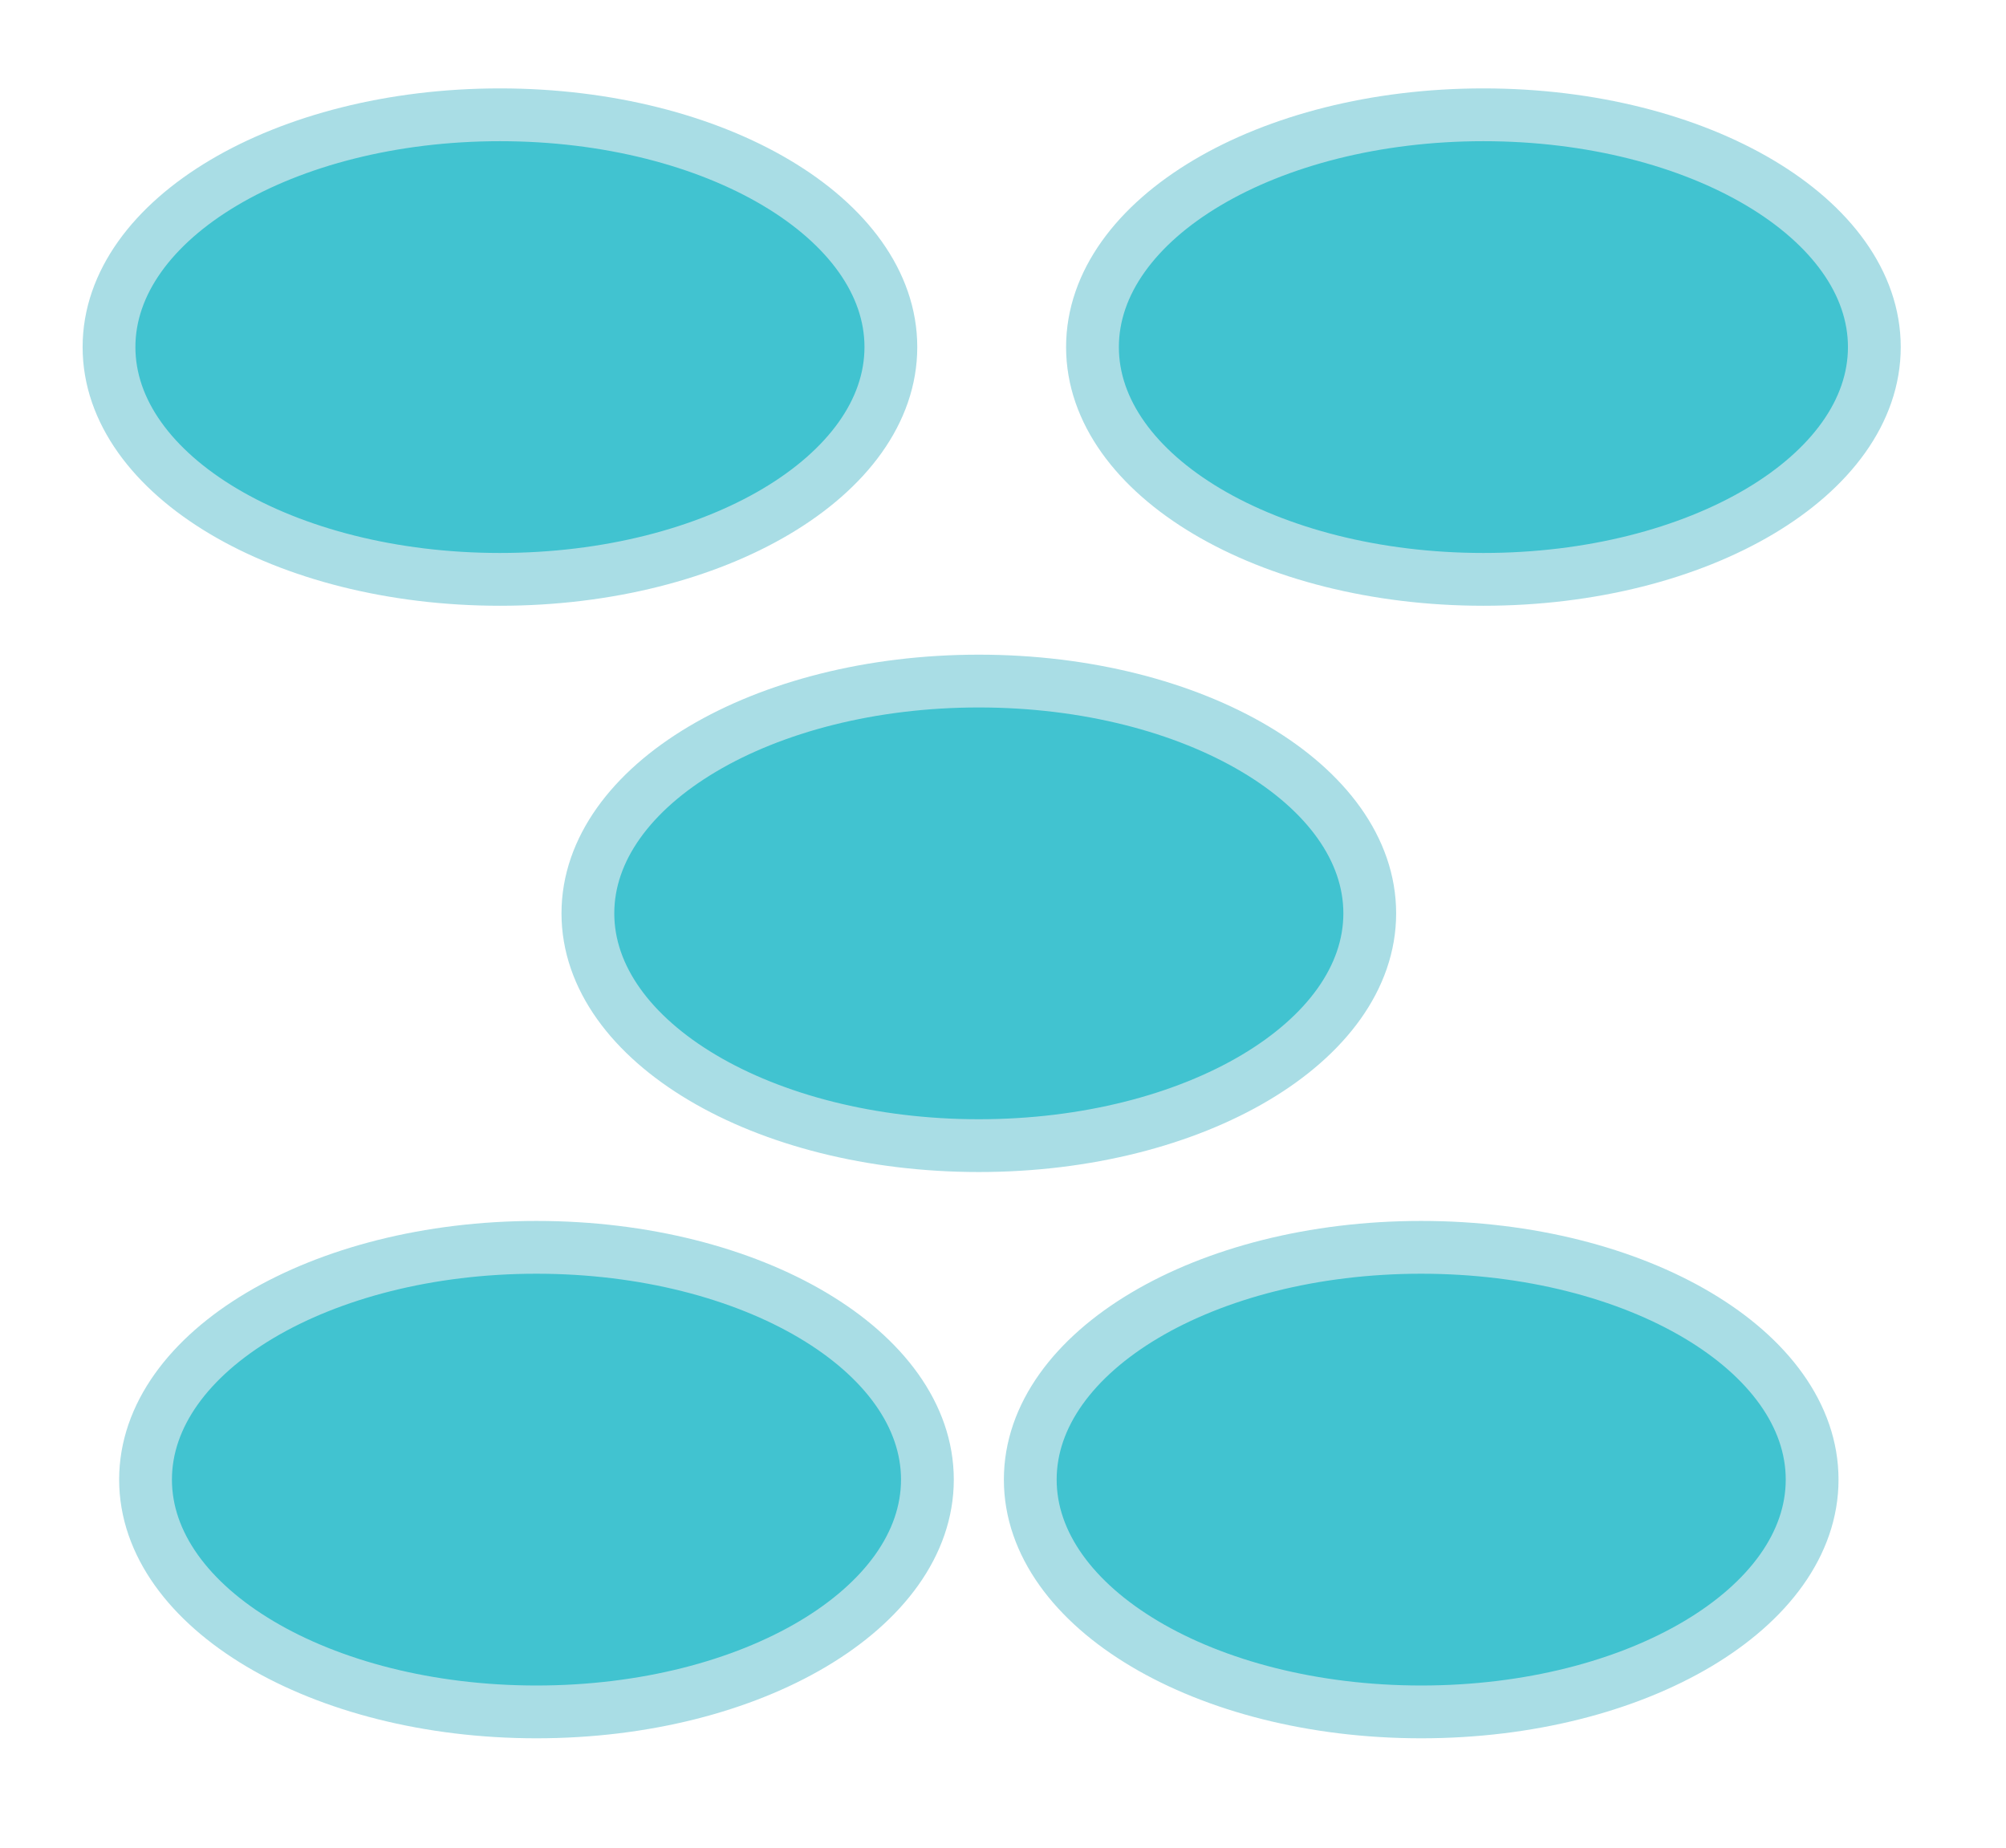 <svg clip-rule="evenodd" fill-rule="evenodd" viewBox="0 0 76 70" xmlns="http://www.w3.org/2000/svg"><path d="m56.201 21.949c8.18 0 14.811-3.94 14.811-8.8s-6.631-8.8-14.811-8.8-14.811 3.94-14.811 8.8 6.631 8.8 14.811 8.8" fill="#41c3d0" fill-rule="nonzero"/><path d="m56.201 21.949c8.18 0 14.811-3.94 14.811-8.8s-6.631-8.8-14.811-8.8-14.811 3.94-14.811 8.8 6.631 8.8 14.811 8.8z" fill="none" stroke="#a9dde5" stroke-width="2"/><path d="m37.084 43.402c8.18 0 14.811-3.94 14.811-8.8s-6.631-8.8-14.811-8.8-14.811 3.94-14.811 8.8 6.631 8.8 14.811 8.8" fill="#41c3d0" fill-rule="nonzero"/><path d="m37.084 43.402c8.18 0 14.811-3.94 14.811-8.8s-6.631-8.8-14.811-8.8-14.811 3.94-14.811 8.8 6.631 8.8 14.811 8.8z" fill="none" stroke="#a9dde5" stroke-width="2"/><path d="m53.844 64.855c8.18 0 14.811-3.94 14.811-8.8s-6.631-8.8-14.811-8.8-14.811 3.94-14.811 8.8 6.631 8.8 14.811 8.8" fill="#41c3d0" fill-rule="nonzero"/><path d="m53.844 64.855c8.18 0 14.811-3.94 14.811-8.8s-6.631-8.8-14.811-8.8-14.811 3.94-14.811 8.8 6.631 8.8 14.811 8.8z" fill="none" stroke="#a9dde5" stroke-width="2"/><path d="m18.941 21.949c8.18 0 14.811-3.94 14.811-8.8s-6.631-8.8-14.811-8.8-14.811 3.94-14.811 8.8 6.631 8.8 14.811 8.8" fill="#41c3d0" fill-rule="nonzero"/><path d="m18.941 21.949c8.18 0 14.811-3.94 14.811-8.8s-6.631-8.8-14.811-8.8-14.811 3.94-14.811 8.8 6.631 8.8 14.811 8.8z" fill="none" stroke="#a9dde5" stroke-width="2"/><path d="m20.325 64.855c8.18 0 14.811-3.94 14.811-8.8s-6.631-8.8-14.811-8.8-14.811 3.94-14.811 8.8 6.631 8.8 14.811 8.8" fill="#41c3d0" fill-rule="nonzero"/><path d="m20.325 64.855c8.18 0 14.811-3.94 14.811-8.8s-6.631-8.8-14.811-8.8-14.811 3.94-14.811 8.8 6.631 8.8 14.811 8.8z" fill="none" stroke="#a9dde5" stroke-width="2"/></svg>